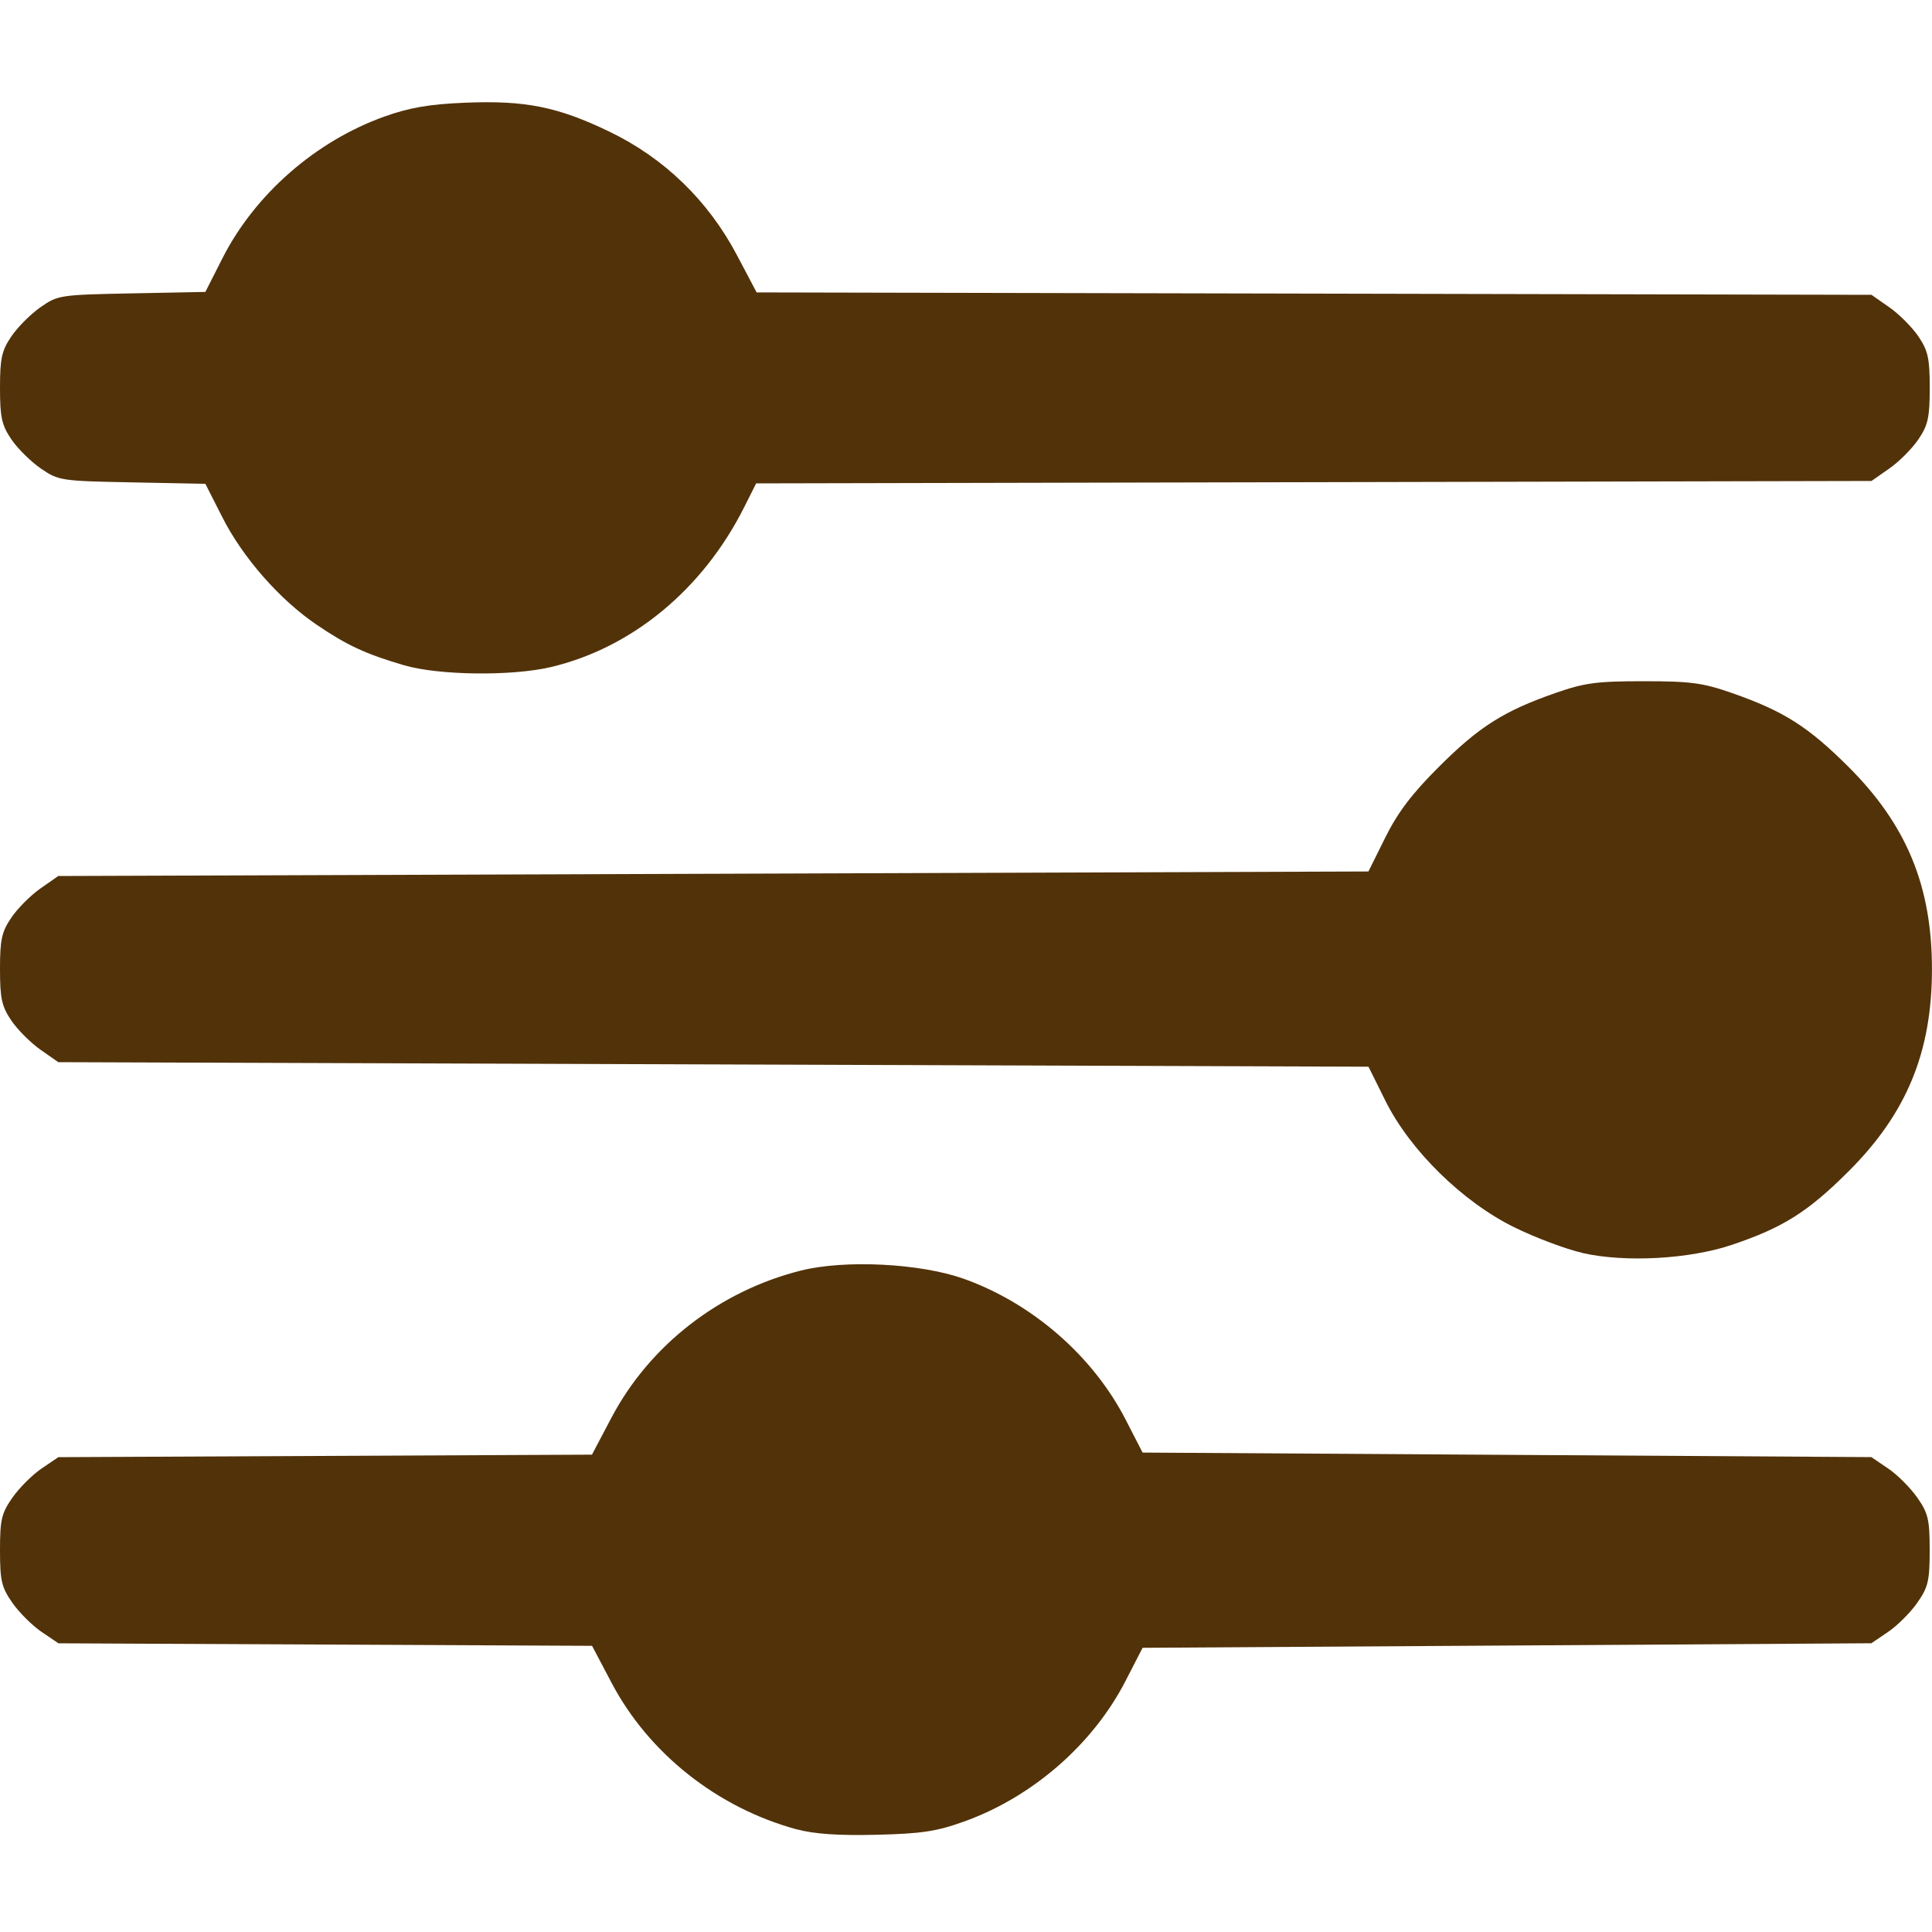 <?xml version="1.0" encoding="UTF-8" standalone="no"?>
<svg
   xmlns:dc="http://purl.org/dc/elements/1.1/"
   xmlns:cc="http://creativecommons.org/ns#"
   xmlns:rdf="http://www.w3.org/1999/02/22-rdf-syntax-ns#"
   xmlns:svg="http://www.w3.org/2000/svg"
   xmlns="http://www.w3.org/2000/svg"
   xmlns:sodipodi="http://sodipodi.sourceforge.net/DTD/sodipodi-0.dtd"
   xmlns:inkscape="http://www.inkscape.org/namespaces/inkscape"
   width="40mm"
   height="40mm"
   viewBox="0 0 40 40"
   version="1.1"
   id="svg10307"
   inkscape:version="1.0.1 (3bc2e813f5, 2020-09-07)"
   sodipodi:docname="icon-menu-options.svg">
  <defs
     id="defs10301" />
  <sodipodi:namedview
     id="base"
     pagecolor="#ffffff"
     bordercolor="#666666"
     borderopacity="1.0"
     inkscape:pageopacity="0.0"
     inkscape:pageshadow="2"
     inkscape:zoom="2.7967705"
     inkscape:cx="111.92737"
     inkscape:cy="110.11222"
     inkscape:document-units="mm"
     inkscape:current-layer="layer1"
     inkscape:document-rotation="0"
     showgrid="false"
     inkscape:pagecheckerboard="true"
     fit-margin-top="0"
     fit-margin-left="0"
     fit-margin-right="0"
     fit-margin-bottom="0"
     inkscape:window-width="1800"
     inkscape:window-height="1046"
     inkscape:window-x="-9"
     inkscape:window-y="-9"
     inkscape:window-maximized="1" />
  <g
     inkscape:label="Layer 1"
     inkscape:groupmode="layer"
     id="layer1"
     transform="translate(-32.721,-29.638)">
    <path
       style="fill:#523209;stroke-width:0.094;fill-opacity:1"
       d="M 49.22,67.514 C 47.579,67.07 46.154,65.943 45.384,64.481 l -0.405,-0.768 -5.524,-0.026 -5.524,-0.026 -0.347,-0.235 C 33.392,63.297 33.12,63.026 32.978,62.824 32.753,62.5 32.721,62.368 32.721,61.734 c 0,-0.633 0.031,-0.766 0.257,-1.089 0.141,-0.202 0.413,-0.474 0.604,-0.603 l 0.347,-0.235 5.524,-0.026 5.524,-0.026 0.405,-0.768 c 0.79,-1.499 2.238,-2.622 3.923,-3.044 0.912,-0.228 2.476,-0.149 3.373,0.172 1.415,0.505 2.67,1.597 3.346,2.911 l 0.353,0.686 7.544,0.047 7.544,0.047 0.347,0.235 c 0.191,0.129 0.463,0.401 0.604,0.603 0.226,0.323 0.257,0.456 0.257,1.089 0,0.633 -0.031,0.766 -0.257,1.089 -0.141,0.202 -0.413,0.474 -0.604,0.603 l -0.347,0.235 -7.544,0.047 -7.544,0.047 -0.353,0.686 c -0.676,1.314 -1.929,2.405 -3.346,2.912 -0.569,0.204 -0.881,0.251 -1.815,0.273 -0.781,0.019 -1.287,-0.016 -1.645,-0.113 z M 65.483,55.578 c -0.336,-0.076 -0.971,-0.314 -1.41,-0.53 -1.071,-0.526 -2.16,-1.595 -2.669,-2.62 l -0.35,-0.705 -13.563,-0.047 -13.563,-0.047 -0.368,-0.257 C 33.357,51.23 33.086,50.958 32.956,50.768 32.757,50.472 32.721,50.313 32.721,49.702 c 0,-0.612 0.035,-0.771 0.235,-1.066 0.129,-0.191 0.401,-0.463 0.603,-0.604 l 0.368,-0.257 13.563,-0.047 13.563,-0.047 0.35,-0.705 c 0.258,-0.519 0.55,-0.905 1.11,-1.463 0.834,-0.832 1.339,-1.152 2.405,-1.525 0.609,-0.213 0.858,-0.246 1.833,-0.246 0.975,0 1.224,0.033 1.833,0.246 1.066,0.373 1.571,0.693 2.406,1.525 1.206,1.202 1.73,2.472 1.73,4.19 0,1.718 -0.524,2.988 -1.73,4.19 -0.841,0.838 -1.354,1.161 -2.406,1.516 -0.887,0.299 -2.21,0.372 -3.102,0.171 z M 41.088,43.412 c -0.8,-0.235 -1.181,-0.412 -1.816,-0.843 -0.761,-0.517 -1.524,-1.386 -1.946,-2.219 L 36.973,39.655 35.458,39.625 C 33.985,39.597 33.933,39.589 33.568,39.339 33.361,39.197 33.086,38.925 32.956,38.734 32.757,38.439 32.721,38.28 32.721,37.669 c 0,-0.612 0.035,-0.771 0.235,-1.066 0.129,-0.191 0.4,-0.463 0.603,-0.604 0.358,-0.251 0.406,-0.258 1.891,-0.287 l 1.523,-0.03 0.355,-0.7 c 0.672,-1.324 1.933,-2.425 3.355,-2.932 0.516,-0.184 0.928,-0.255 1.657,-0.285 1.252,-0.053 1.927,0.082 3.003,0.601 1.132,0.546 2.042,1.428 2.637,2.557 l 0.406,0.769 11.541,0.025 11.541,0.025 0.368,0.257 c 0.202,0.141 0.474,0.413 0.603,0.604 0.2,0.295 0.235,0.454 0.235,1.066 0,0.612 -0.035,0.771 -0.235,1.066 -0.129,0.191 -0.401,0.463 -0.603,0.604 l -0.368,0.257 -11.546,0.025 -11.546,0.025 -0.247,0.492 c -0.855,1.702 -2.322,2.915 -4.008,3.312 -0.807,0.19 -2.32,0.171 -3.032,-0.038 z"
       id="path10912" />
  </g>
</svg>
